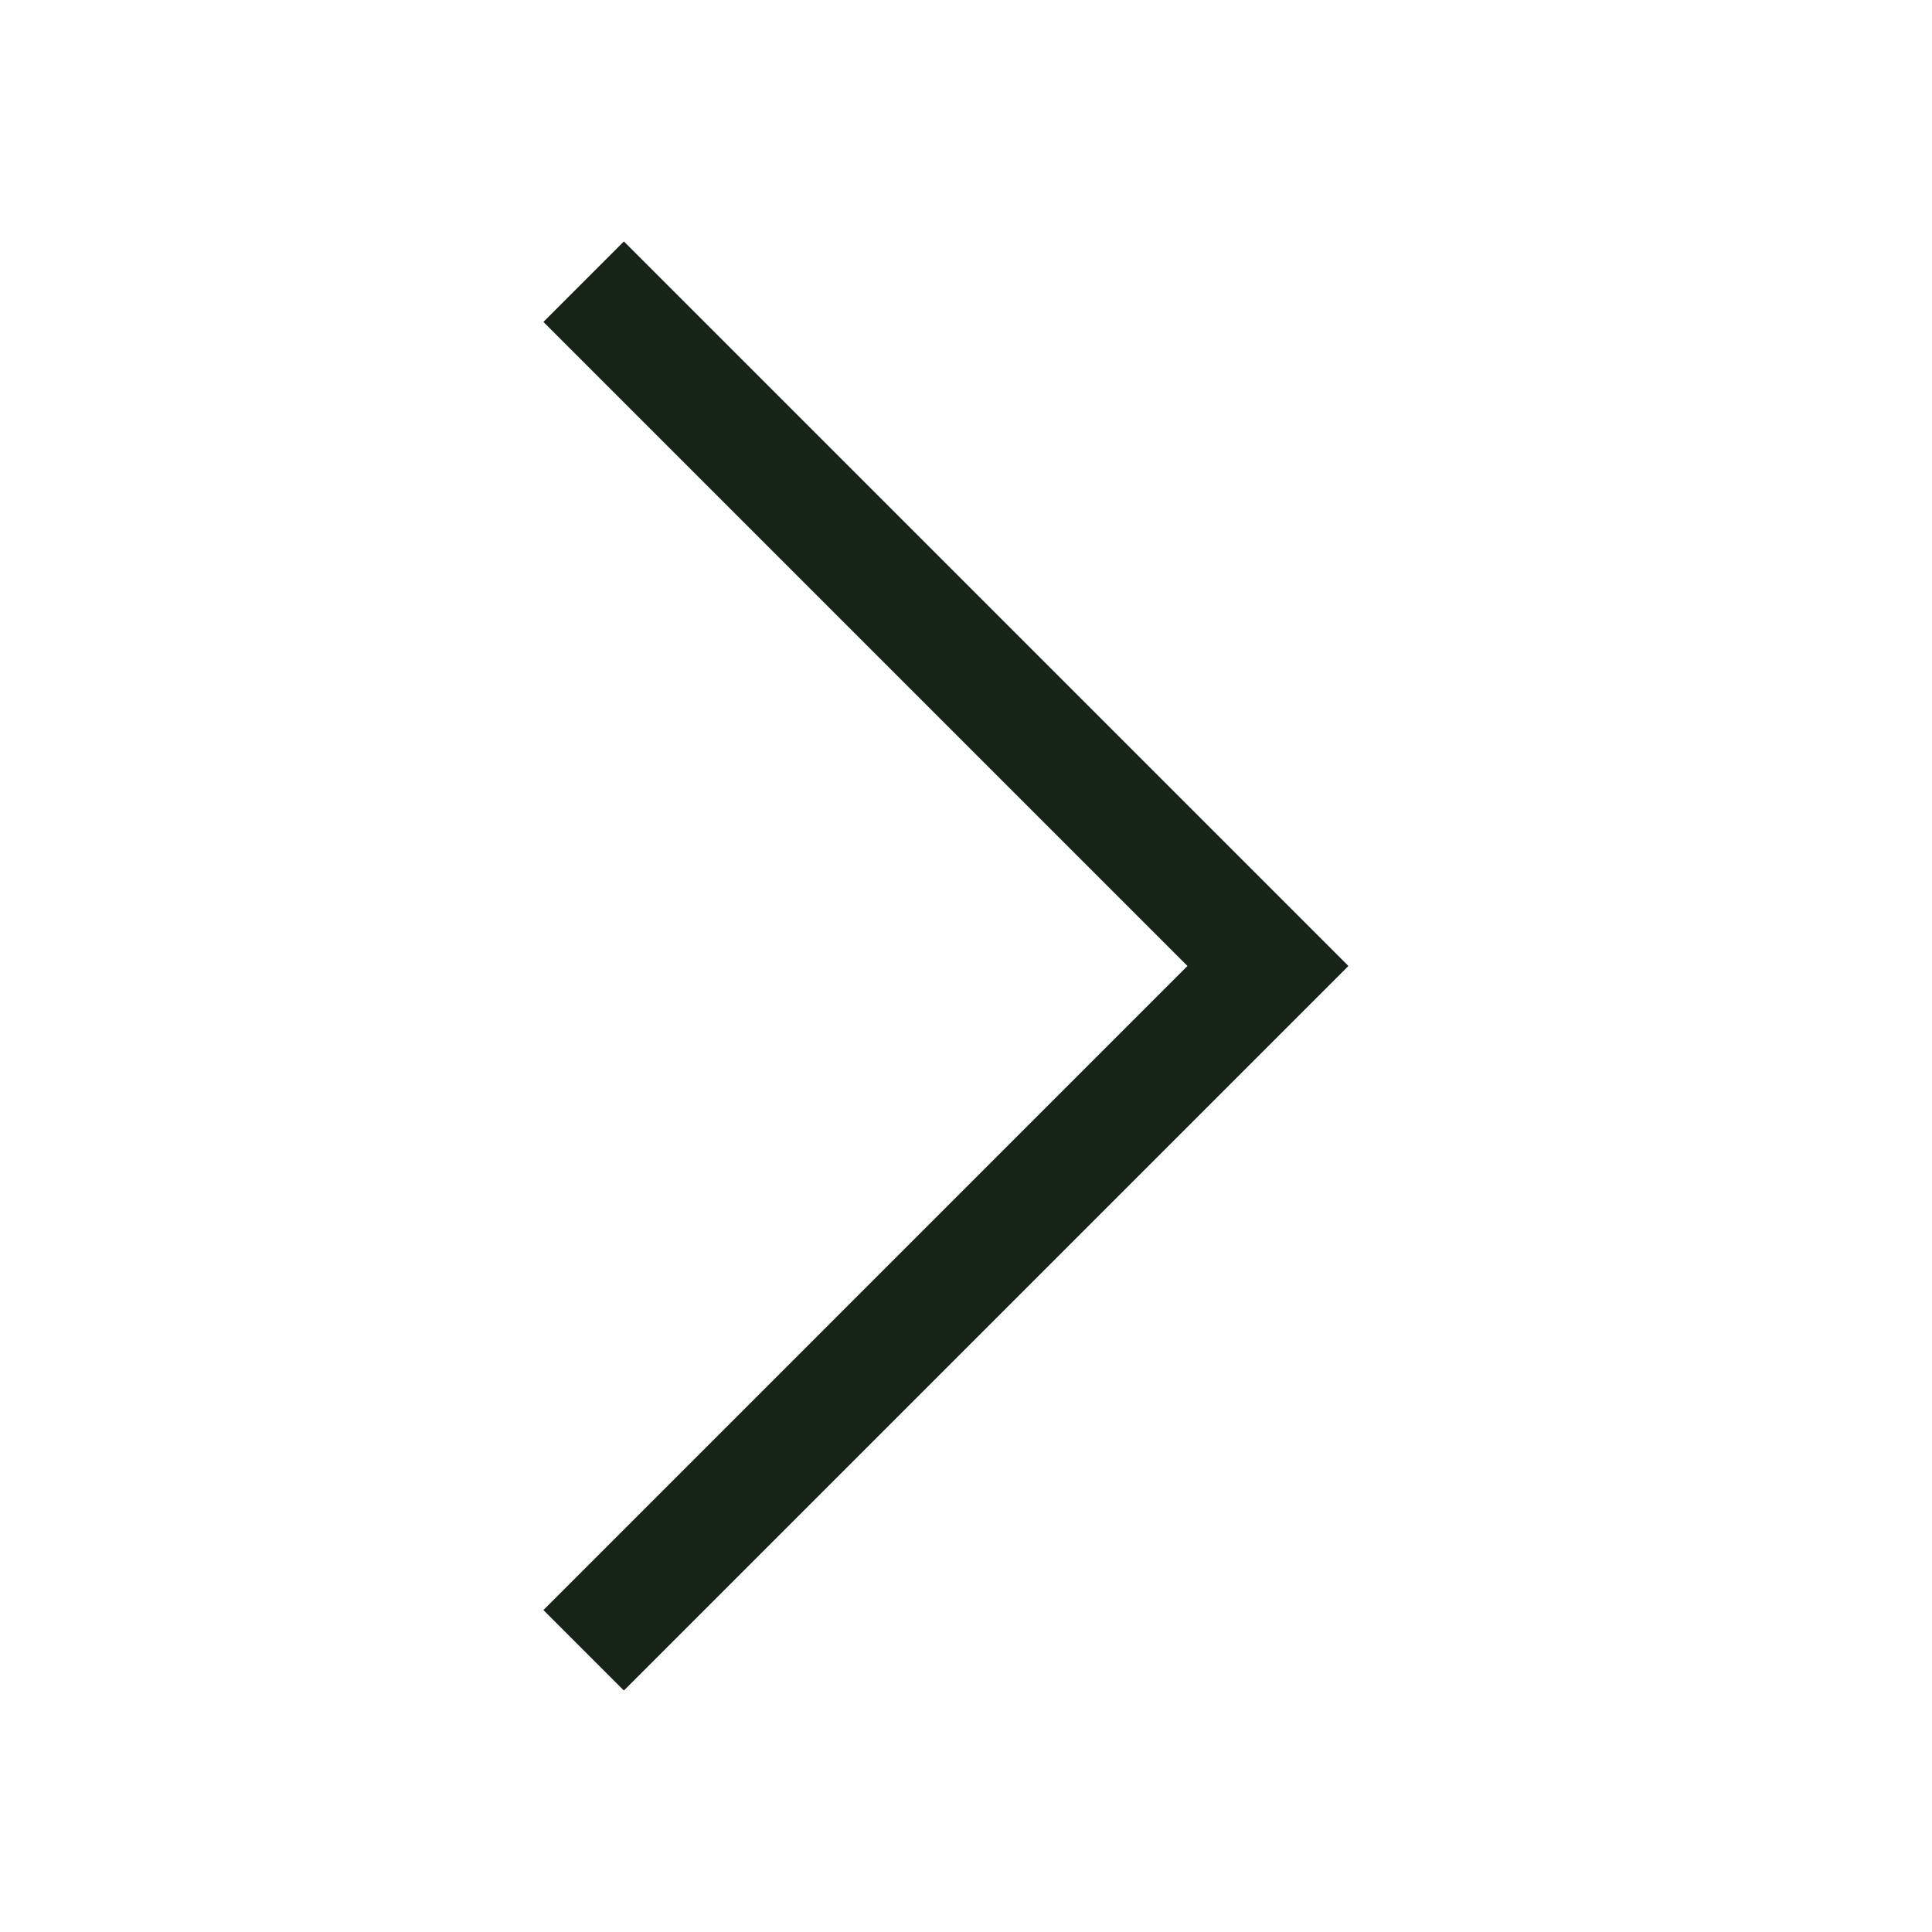 <svg xmlns="http://www.w3.org/2000/svg" width="64" height="64" viewBox="0 0 64 64">
  <path fill="#162317" fill-rule="evenodd" d="M31.331,40.006 L52.666,18.671 L55.332,21.337 L31.338,45.331 L31.331,45.323 L31.323,45.331 L7.329,21.337 L9.995,18.671 L31.331,40.006 Z" transform="rotate(-90 31.33 32)"/>
</svg>
